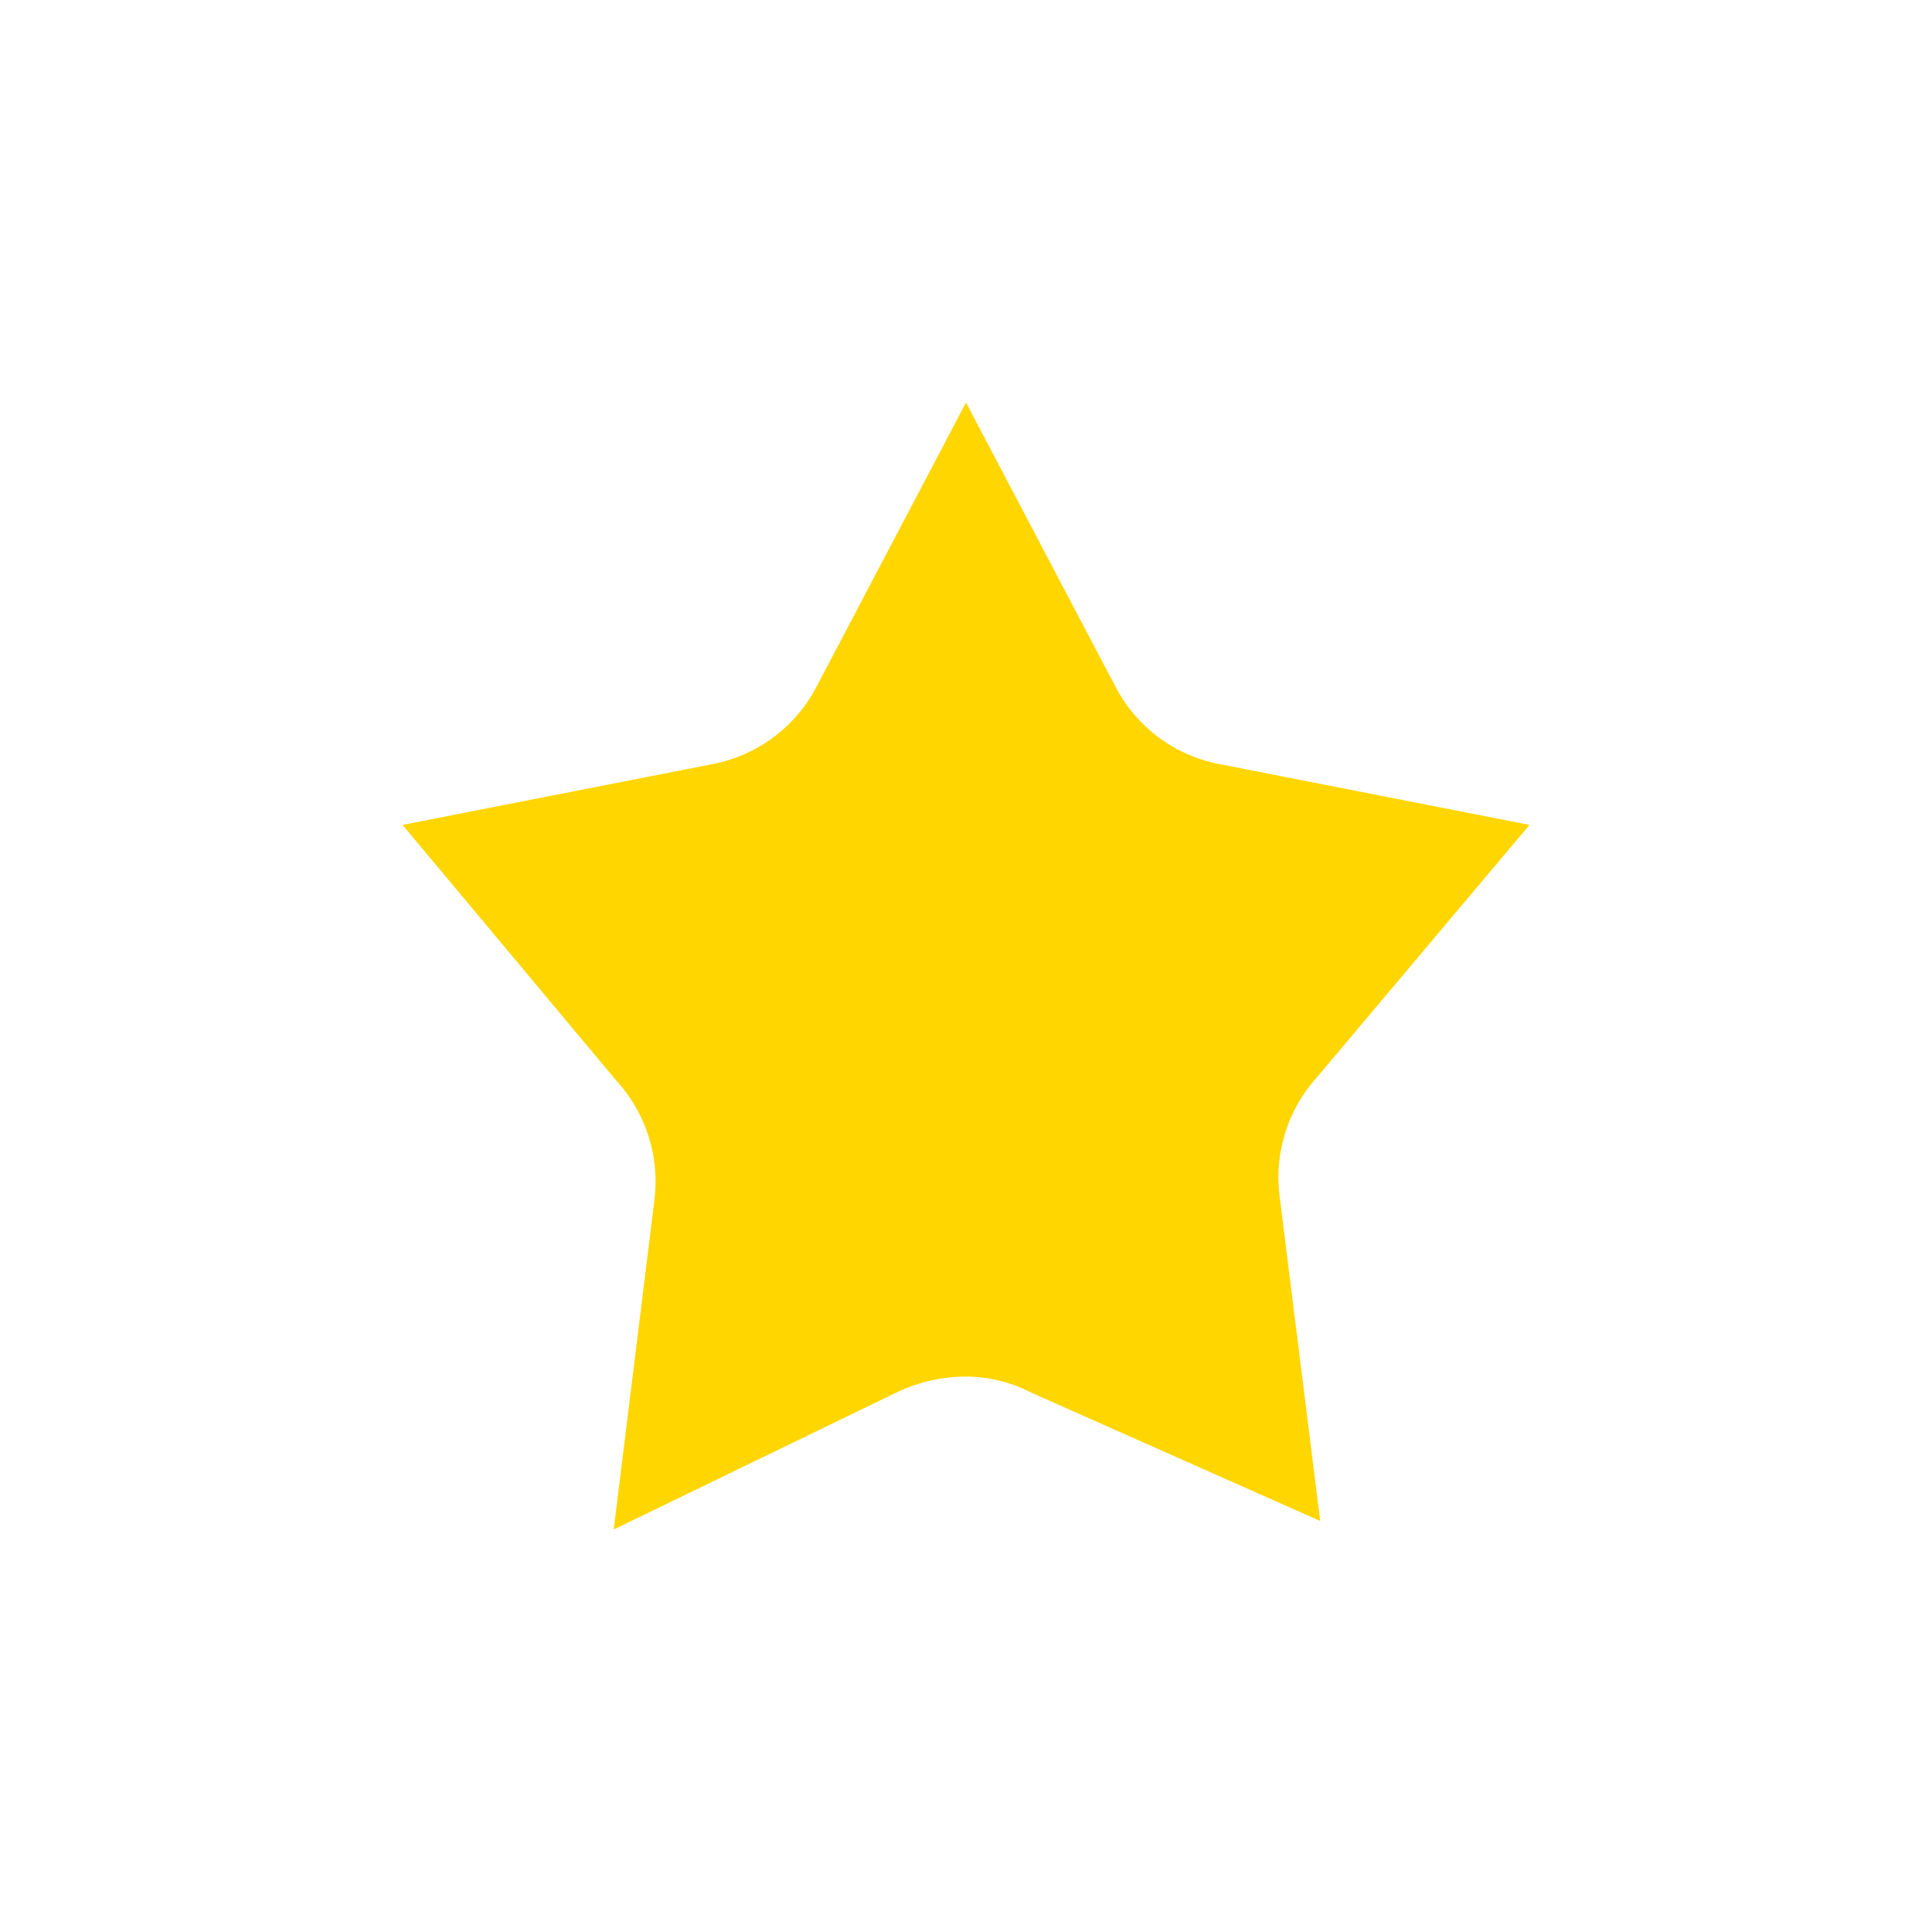 <svg width="29" height="29" viewBox="0 0 29 29" fill="none" xmlns="http://www.w3.org/2000/svg">
<path fill-rule="evenodd" clip-rule="evenodd" d="M16.734 10.289L14.5 6.042L12.266 10.289C12.108 10.599 11.879 10.868 11.599 11.075C11.317 11.281 10.99 11.42 10.645 11.479L6.042 12.382L9.256 16.226C9.695 16.707 9.903 17.357 9.824 18.004L9.212 22.958L13.451 20.904C13.778 20.746 14.136 20.663 14.5 20.663C14.841 20.664 15.176 20.747 15.479 20.904L19.817 22.831L19.205 17.937C19.128 17.291 19.336 16.643 19.774 16.163L22.958 12.382L18.354 11.479C18.009 11.42 17.682 11.282 17.4 11.075C17.12 10.868 16.892 10.599 16.734 10.289Z" fill="#FFD600"/>
</svg>
